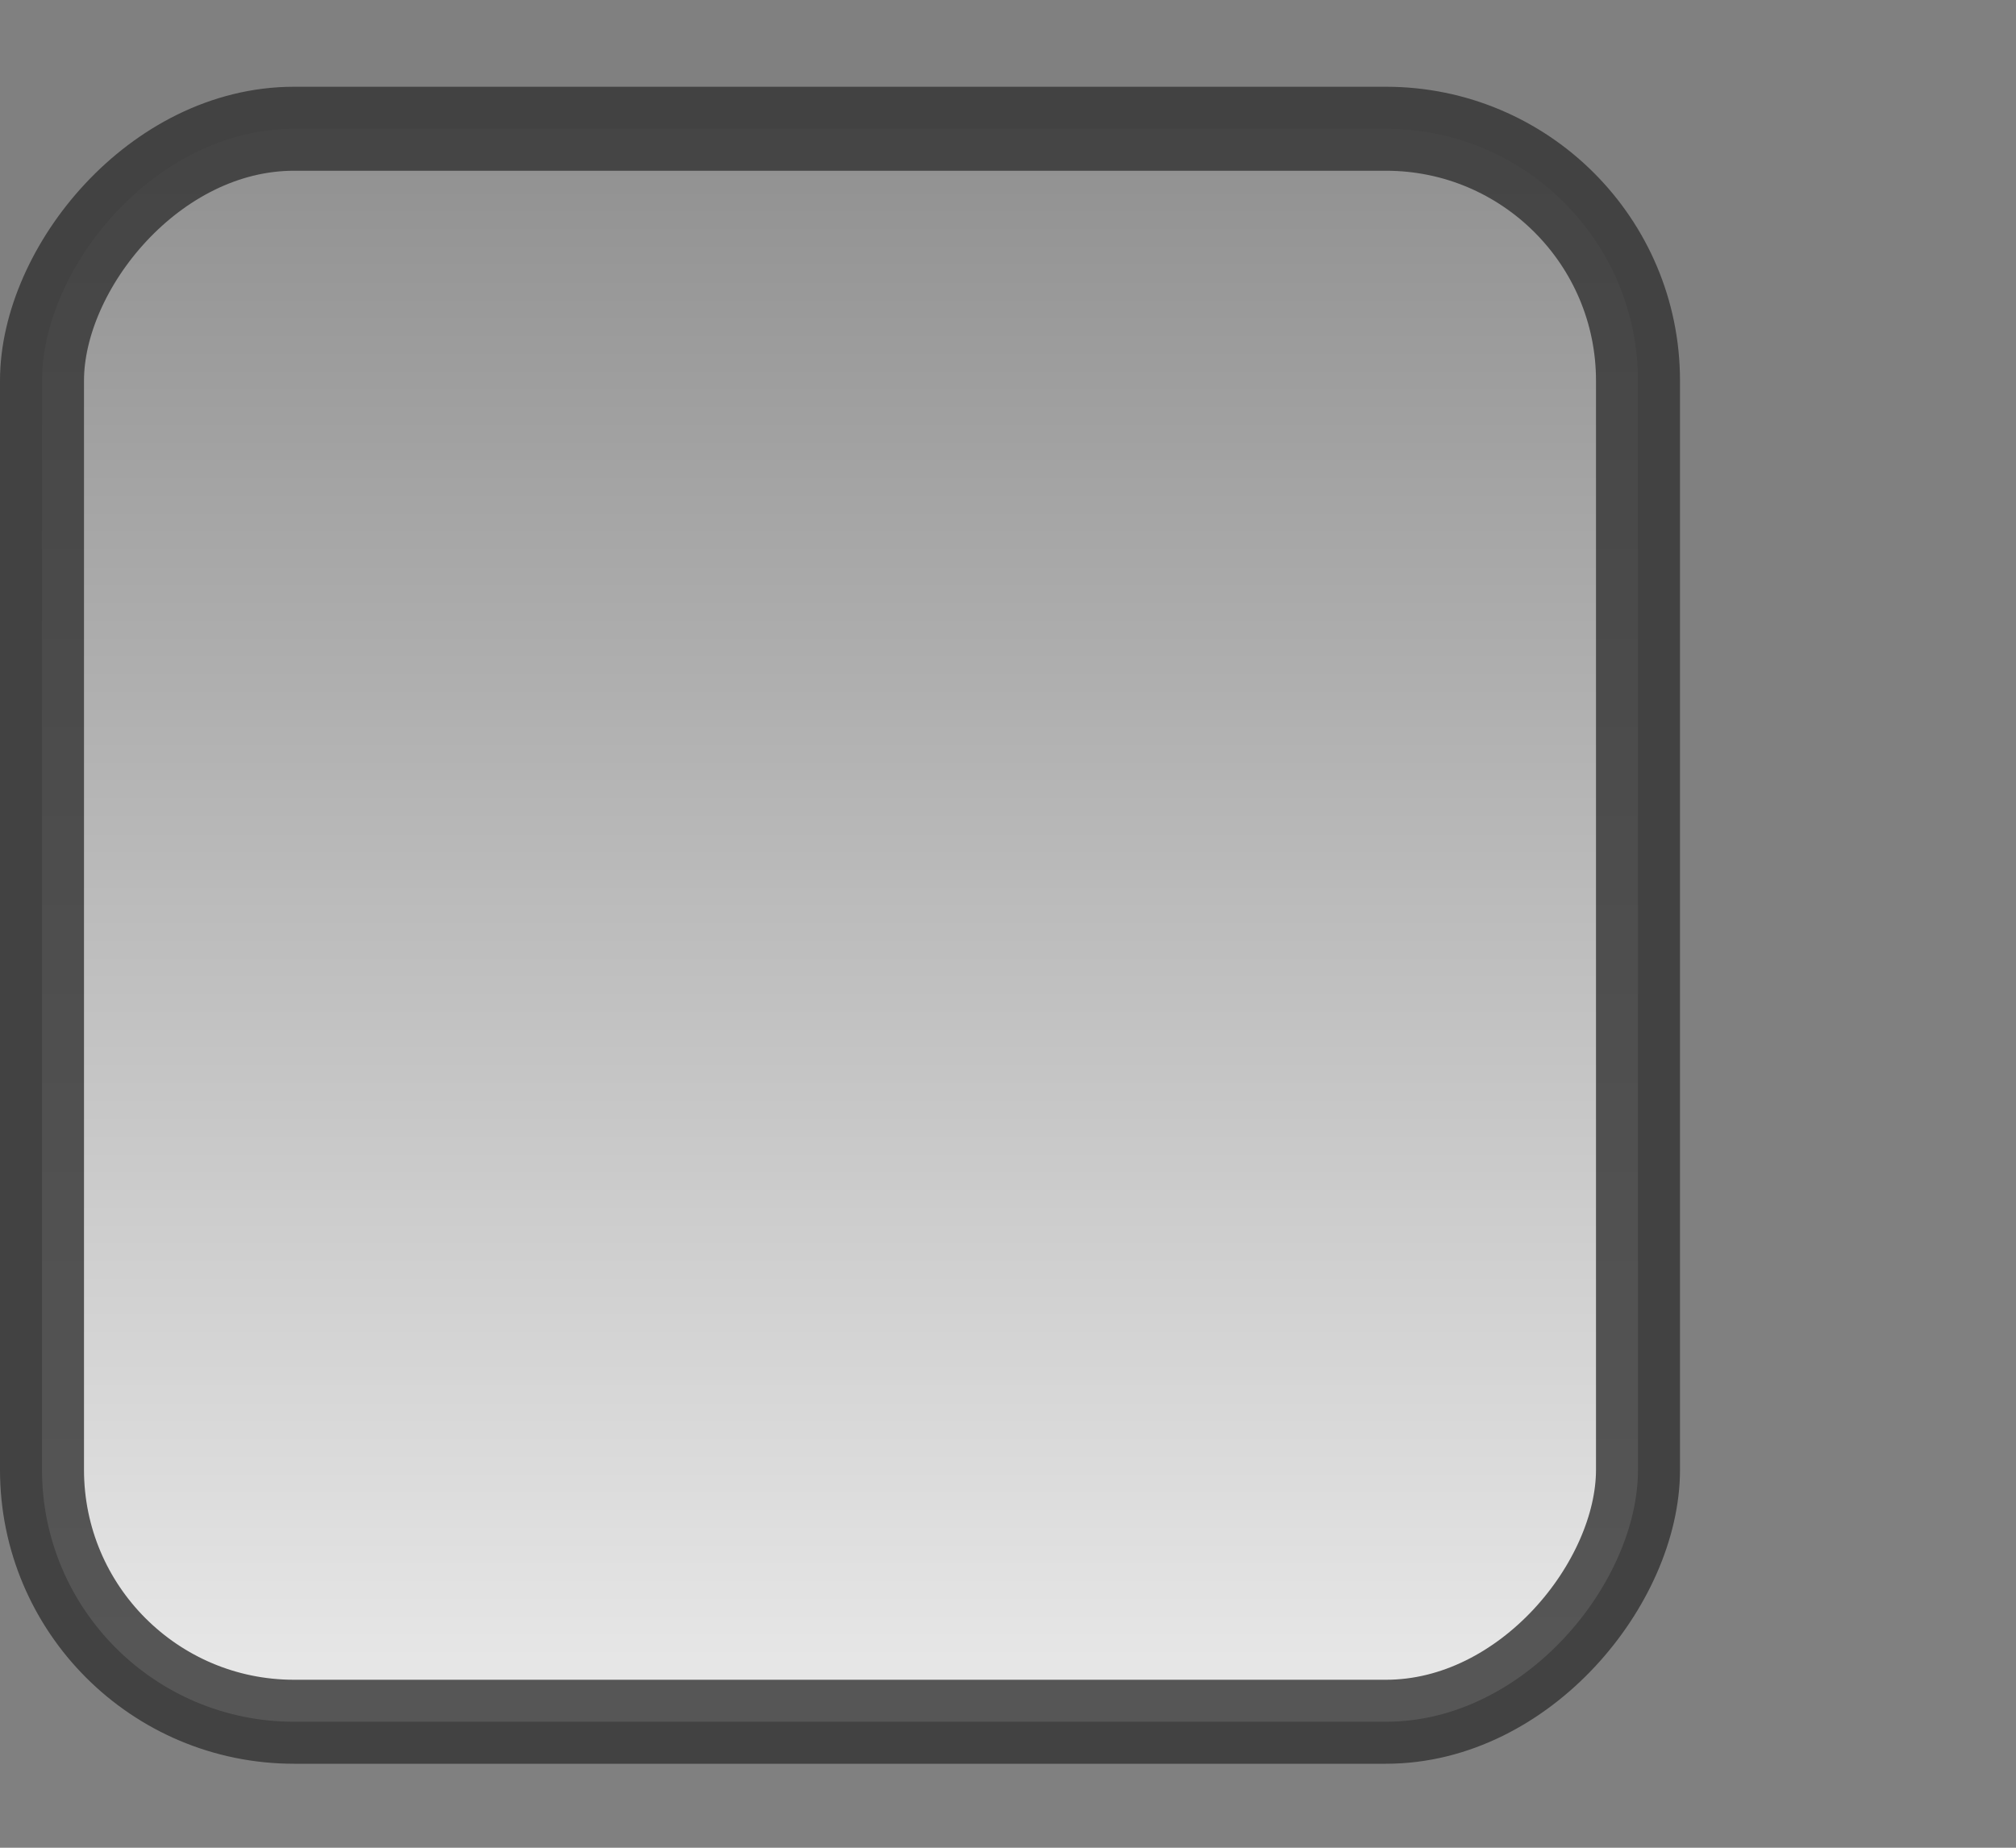 <?xml version="1.0" encoding="UTF-8" standalone="no"?>
<!-- Created with Inkscape (http://www.inkscape.org/) -->

<svg
   xmlns:dc="http://purl.org/dc/elements/1.1/"
   xmlns:cc="http://creativecommons.org/ns#"
   xmlns:rdf="http://www.w3.org/1999/02/22-rdf-syntax-ns#"
   xmlns:svg="http://www.w3.org/2000/svg"
   xmlns="http://www.w3.org/2000/svg"
   xmlns:xlink="http://www.w3.org/1999/xlink"
   xmlns:sodipodi="http://sodipodi.sourceforge.net/DTD/sodipodi-0.dtd"
   xmlns:inkscape="http://www.inkscape.org/namespaces/inkscape"
   width="24"
   height="22"
   id="svg3199"
   version="1.1"
   inkscape:version="0.48.3.1 r9886"
   sodipodi:docname="checkbox-off.svg">
  <rect width="100%" height="100%" fill="#808080" stroke="none"/>
  <defs
     id="defs3201">
    <linearGradient
       id="linearGradient3813">
      <stop
         style="stop-color:#969696;stop-opacity:1;"
         offset="0"
         id="stop3815" />
      <stop
         style="stop-color:#ffffff;stop-opacity:1;"
         offset="1"
         id="stop3817" />
    </linearGradient>
    <linearGradient
       inkscape:collect="always"
       xlink:href="#linearGradient3813"
       id="linearGradient3796"
       gradientUnits="userSpaceOnUse"
       x1="-409.334"
       y1="-273.426"
       x2="-409.334"
       y2="-284.003"
       gradientTransform="matrix(1.684,0,0,1.684,1032.817,-62.888)" />
  </defs>
  <sodipodi:namedview
     id="base"
     pagecolor="#000000"
     bordercolor="#2d2d2d"
     borderopacity="1"
     inkscape:pageopacity="0"
     inkscape:pageshadow="2"
     inkscape:zoom="16"
     inkscape:cx="-4.34375"
     inkscape:cy="12.128372"
     inkscape:document-units="px"
     inkscape:current-layer="layer1"
     showgrid="false"
     inkscape:window-width="1288"
     inkscape:window-height="885"
     inkscape:window-x="305"
     inkscape:window-y="127"
     inkscape:window-maximized="0"
     borderlayer="true"
     inkscape:showpageshadow="false"
     inkscape:snap-nodes="false"
     inkscape:snap-bbox="true"
     showborder="true">
    <inkscape:grid
       type="xygrid"
       id="grid14843"
       empspacing="5"
       visible="true"
       enabled="true"
       snapvisiblegridlinesonly="true" />
  </sodipodi:namedview>
  <g
     inkscape:label="Layer 1"
     inkscape:groupmode="layer"
     id="layer1"
     transform="translate(-342.5,-521.362)">
    <rect
       ry="3"
       rx="3"
       y="-541.862"
       x="343"
       height="18.967"
       width="19"
       id="rect6506-6"
       style="color:#000000;fill:url(#linearGradient3796);fill-opacity:1;fill-rule:evenodd;stroke:#323232;stroke-width:1;stroke-linecap:butt;stroke-linejoin:miter;stroke-miterlimit:4;stroke-opacity:1;stroke-dasharray:none;stroke-dashoffset:0;marker:none;visibility:visible;display:inline;overflow:visible;enable-background:new;opacity:0.8"
       transform="scale(1,-1)" />
  </g>
</svg>

